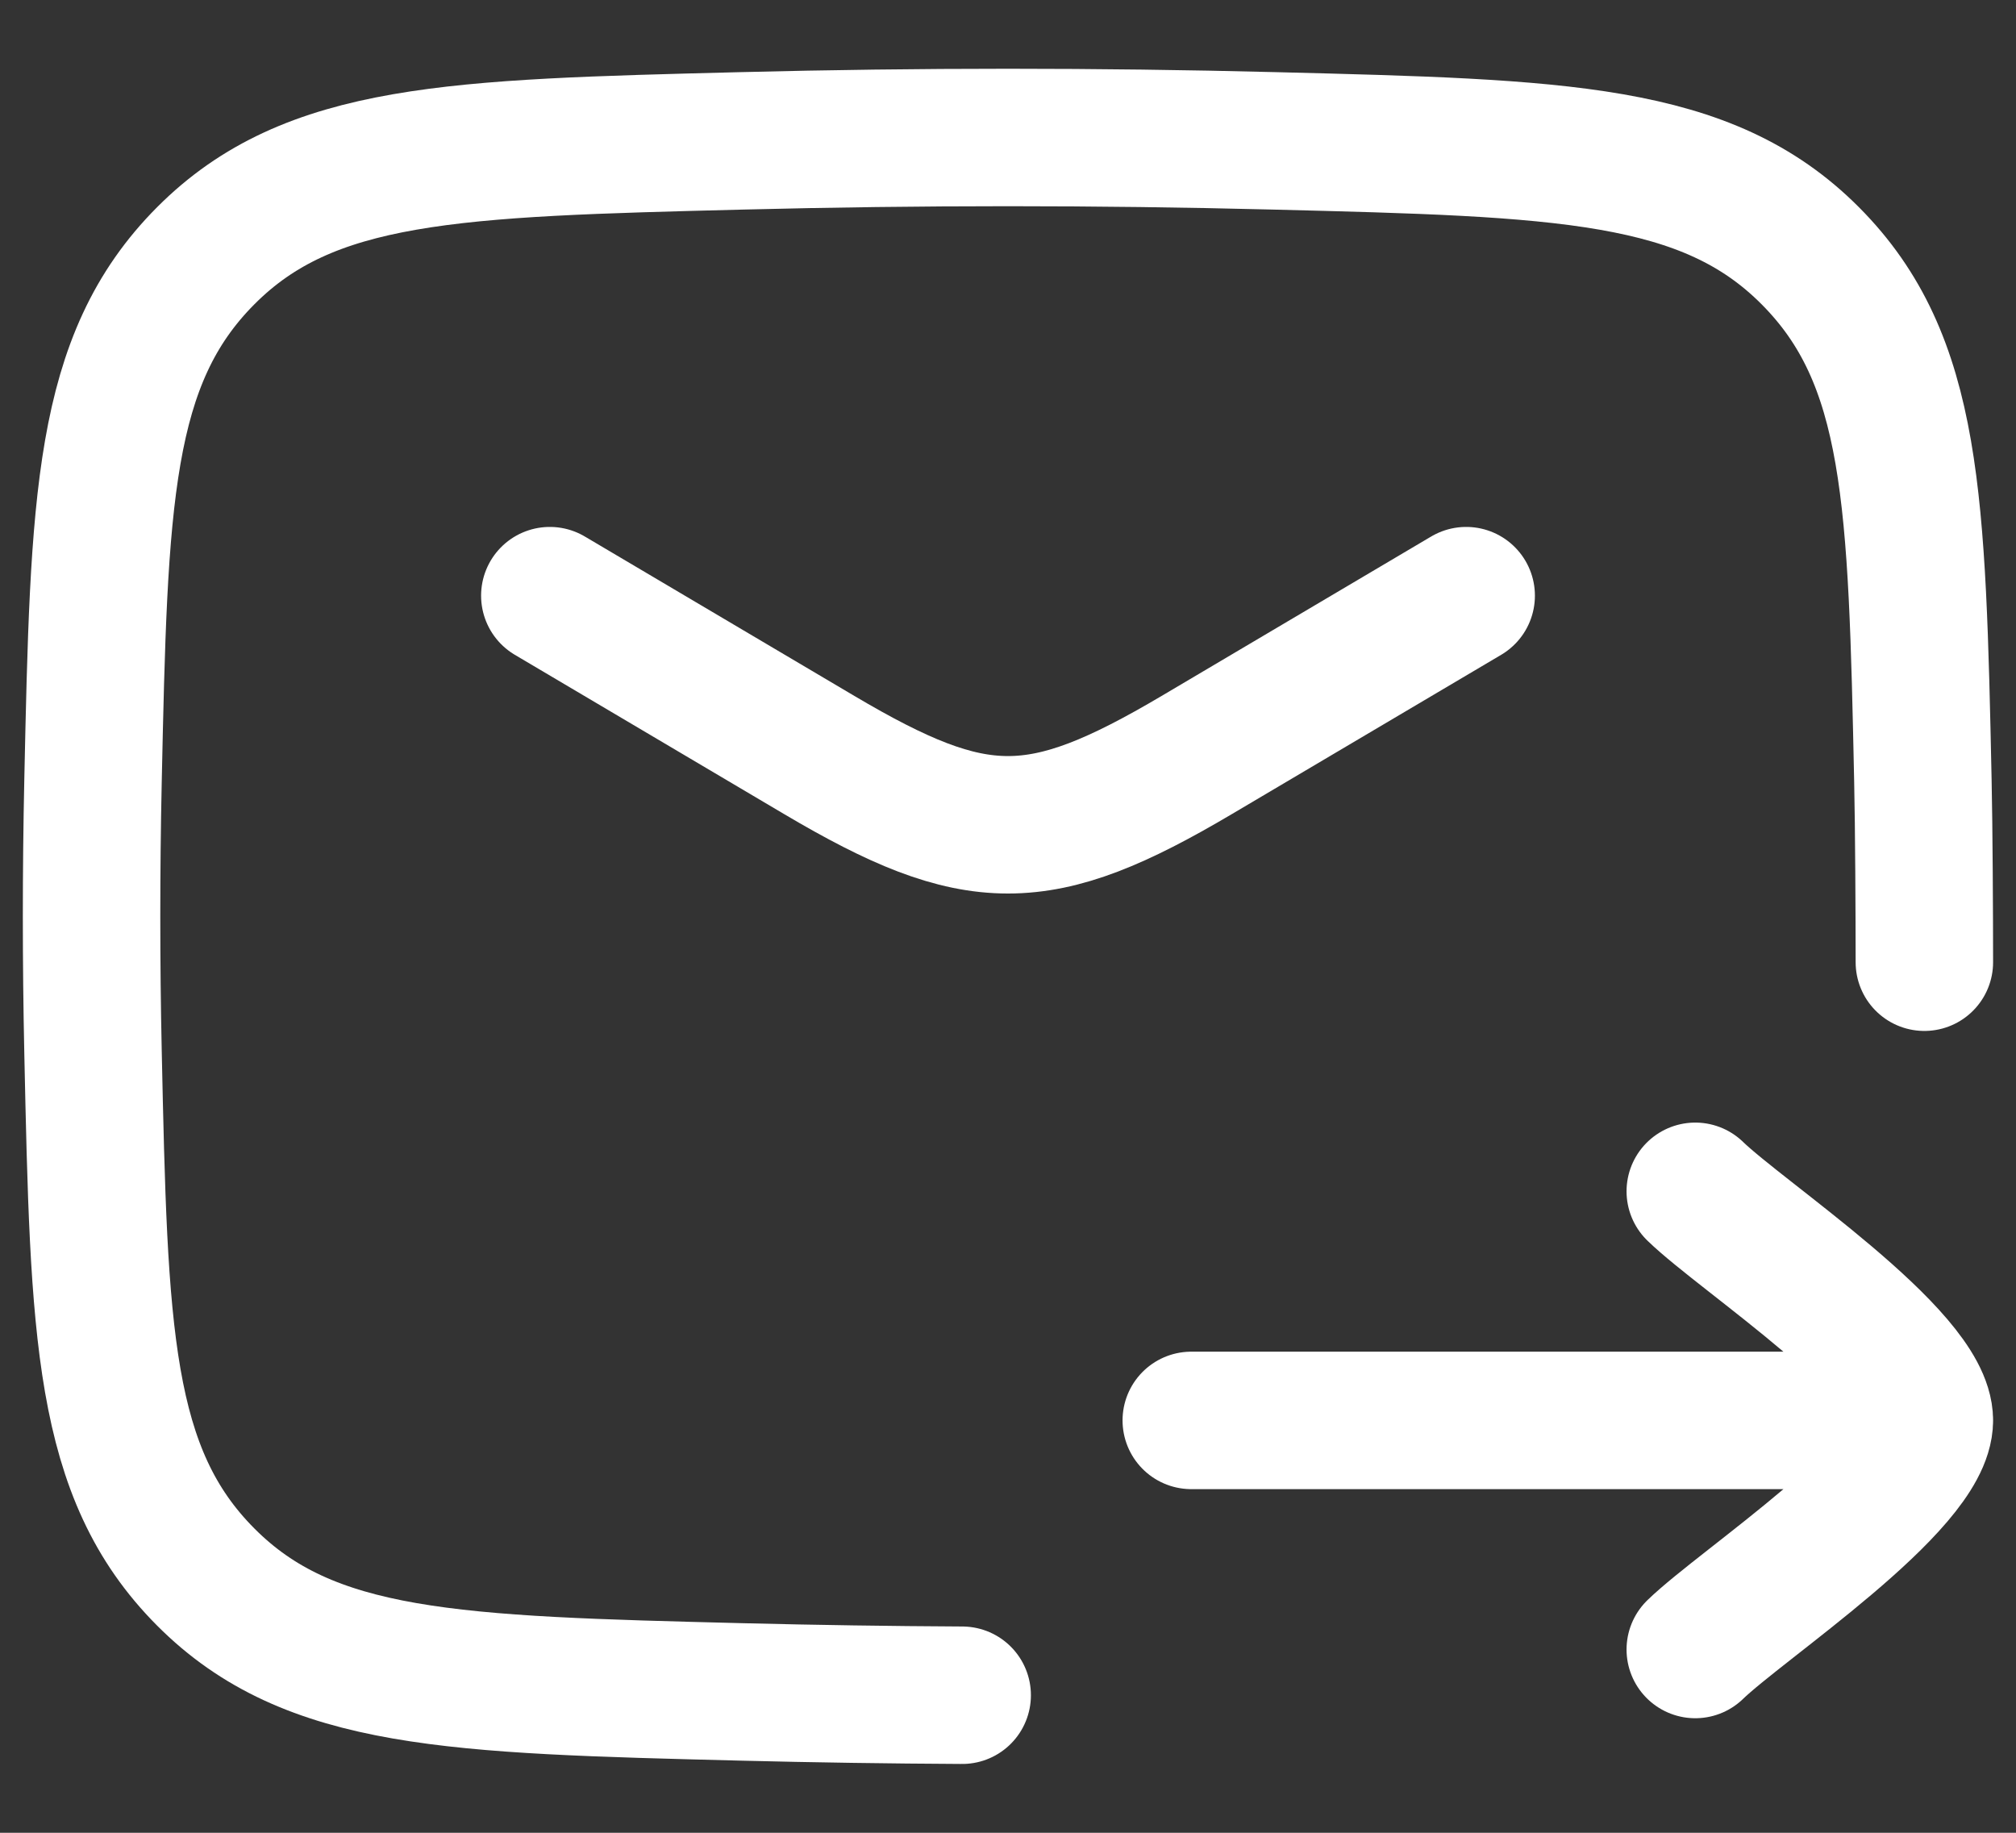 <svg width="22" height="20" viewBox="0 0 22 20" fill="none" xmlns="http://www.w3.org/2000/svg">
<rect x="0" y="0" width="22" height="20" fill="#333333" stroke="none"/>
<path d="M21 10.5C21 10.009 20.995 9.017 20.984 8.524C20.919 5.459 20.886 3.926 19.755 2.791C18.624 1.655 17.05 1.616 13.901 1.537C11.967 1.488 10.033 1.488 8.099 1.537C4.95 1.616 3.376 1.655 2.245 2.791C1.114 3.926 1.081 5.459 1.015 8.524C0.994 9.508 0.994 10.492 1.015 11.476C1.081 14.541 1.114 16.074 2.245 17.209C3.376 18.345 4.95 18.384 8.099 18.463C8.902 18.483 9.702 18.495 10.5 18.499" stroke="white" stroke-width="1.5" stroke-linecap="round" stroke-linejoin="round"/>
<path d="M6 6.5L8.942 8.24C10.657 9.254 11.342 9.254 13.058 8.24L16 6.5M21 15.5H13M21 15.5C21 14.8 19.006 13.492 18.5 13M21 15.5C21 16.2 19.006 17.509 18.5 18" stroke="white" stroke-width="1.5" stroke-linecap="round" stroke-linejoin="round"/>
</svg>
